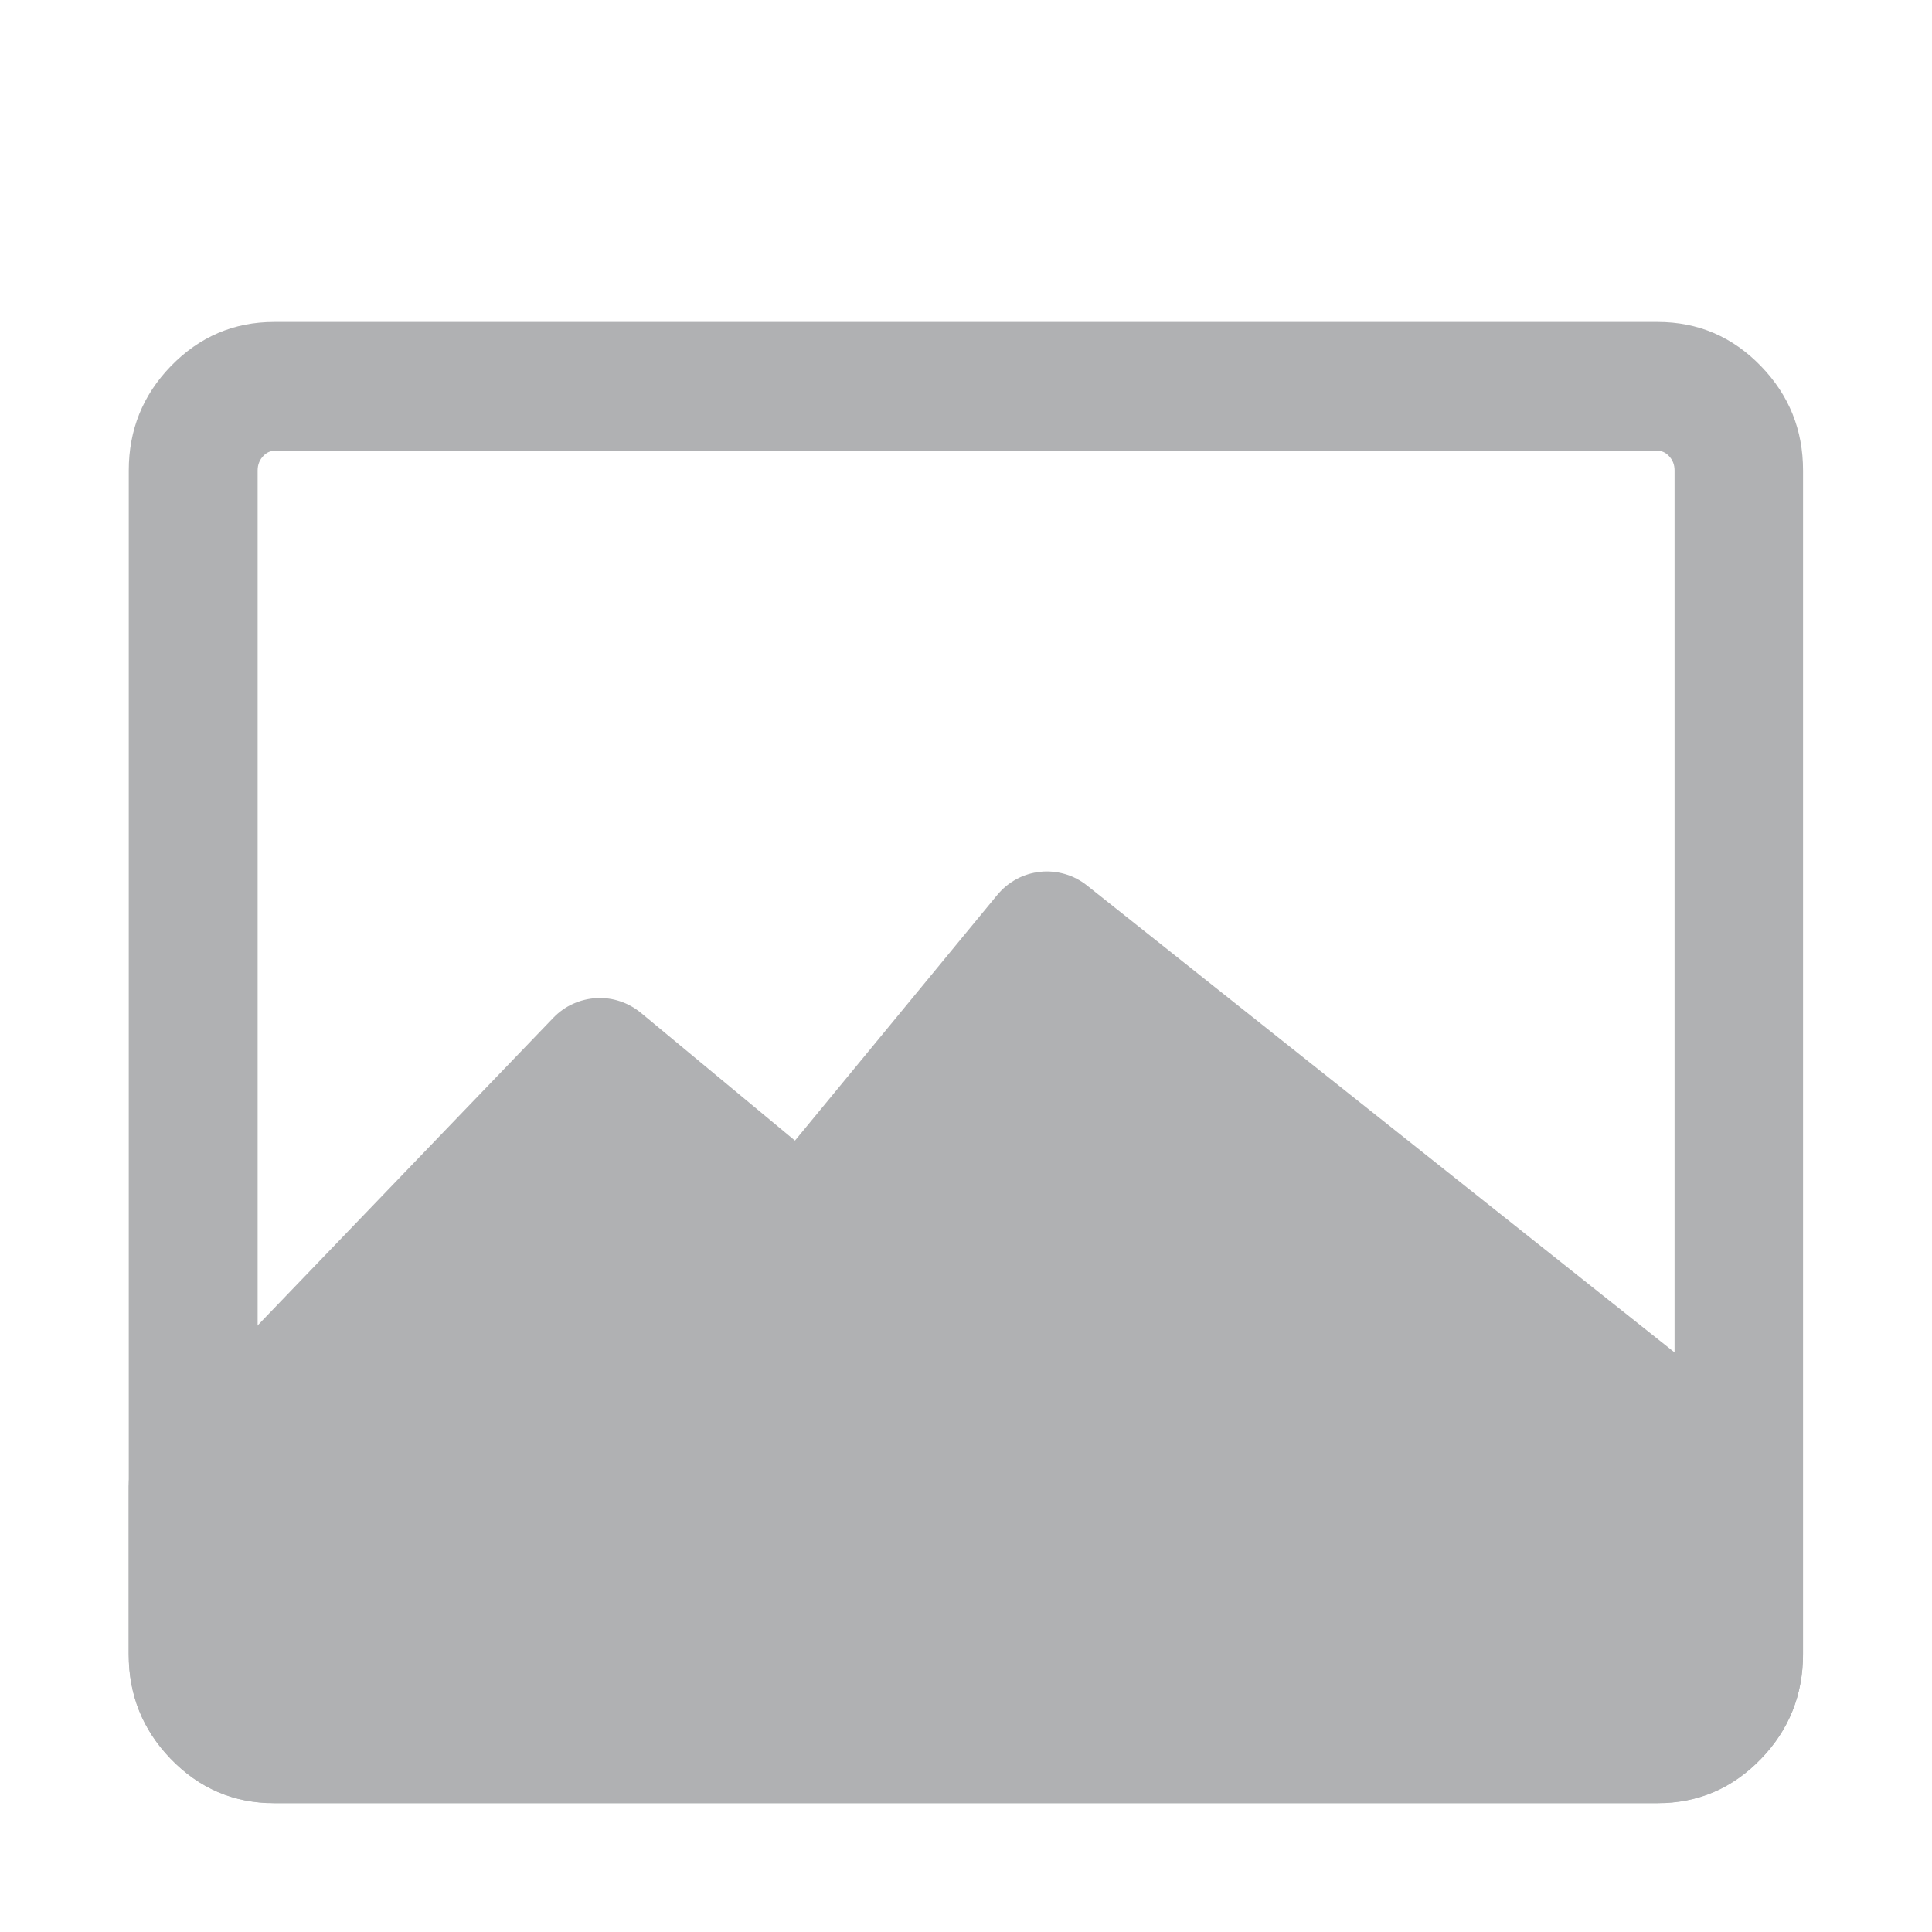 <svg xmlns="http://www.w3.org/2000/svg" xmlns:xlink="http://www.w3.org/1999/xlink" width="20" height="20" viewBox="0 0 20 20" fill="none"><g opacity="1"  transform="translate(0 0)  rotate(0)"><mask id="bg-mask-0" fill="white"><use transform="translate(0 0)  rotate(0)" xlink:href="#path_0"></use></mask><g mask="url(#bg-mask-0)" ><g opacity="1"  transform="translate(2 4)  rotate(0)"><path  id="路径 1" style="fill:#B0B1B3; opacity:1;" d="M0.667,13.12c0,0.065 0.021,0.119 0.062,0.162c0.033,0.034 0.07,0.051 0.112,0.051h14.32c0.042,0 0.079,-0.017 0.112,-0.051c0.041,-0.043 0.062,-0.097 0.062,-0.162v-12.25c0,-0.06 -0.02,-0.11 -0.06,-0.151c-0.034,-0.035 -0.072,-0.052 -0.114,-0.052h-14.32c-0.042,0 -0.08,0.017 -0.114,0.052c-0.04,0.041 -0.06,0.092 -0.06,0.151zM-0.667,13.12v-12.25c0,-0.419 0.145,-0.779 0.435,-1.079c0.296,-0.305 0.653,-0.458 1.071,-0.458h14.32c0.419,0 0.776,0.153 1.071,0.458c0.29,0.3 0.435,0.659 0.435,1.079v12.25c0,0.423 -0.144,0.785 -0.433,1.086c-0.295,0.307 -0.653,0.461 -1.073,0.461h-14.32c-0.42,0 -0.778,-0.154 -1.073,-0.461c-0.289,-0.301 -0.433,-0.663 -0.433,-1.086z"></path><path id="路径 3" fill-rule="evenodd" style="fill:#B0B1B3" opacity="1" d="M0 11.377L0 13.127C0 13.607 0.38 13.998 0.84 13.998L15.16 13.998C15.62 13.998 16 13.607 16 13.127L16 11.377L8.84 5.688L6.32 8.748L4.21 6.998L0 11.377Z"></path><path  id="路径 3" style="fill:#B0B1B3; opacity:1;" d="M0.667,11.377v1.75c0,0.06 0.02,0.11 0.06,0.151c0.034,0.035 0.071,0.052 0.114,0.052h14.32c0.042,0 0.08,-0.017 0.114,-0.052c0.04,-0.041 0.06,-0.092 0.06,-0.151v-1.75h0.667l-0.415,0.522l-7.16,-5.69l0.415,-0.522l0.515,0.424l-2.52,3.06c-0.028,0.034 -0.059,0.065 -0.093,0.092c-0.034,0.028 -0.07,0.052 -0.109,0.072c-0.039,0.021 -0.079,0.037 -0.121,0.05c-0.042,0.013 -0.085,0.021 -0.128,0.025c-0.044,0.004 -0.087,0.004 -0.131,-0c-0.044,-0.004 -0.086,-0.013 -0.128,-0.026c-0.042,-0.013 -0.082,-0.03 -0.121,-0.05c-0.039,-0.021 -0.075,-0.045 -0.109,-0.073c-0.001,-0 -0.001,-0.001 -0.002,-0.001l-2.11,-1.75l0.426,-0.513l0.481,0.462l-4.21,4.38l-0.481,-0.462zM-0.667,11.377c0,-0.086 0.016,-0.169 0.048,-0.249c0.032,-0.08 0.078,-0.151 0.138,-0.213l4.21,-4.38c0.029,-0.03 0.06,-0.057 0.094,-0.081c0.034,-0.024 0.07,-0.045 0.108,-0.062c0.038,-0.017 0.077,-0.031 0.118,-0.041c0.04,-0.01 0.082,-0.016 0.123,-0.019c0.042,-0.002 0.083,-0.001 0.125,0.005c0.041,0.005 0.082,0.015 0.121,0.028c0.04,0.013 0.078,0.03 0.114,0.05c0.037,0.02 0.071,0.044 0.103,0.07l2.11,1.75l-0.426,0.513l-0.515,-0.424l2.52,-3.06c0.028,-0.033 0.058,-0.064 0.091,-0.091c0.033,-0.027 0.069,-0.051 0.107,-0.072c0.038,-0.021 0.078,-0.037 0.119,-0.05c0.041,-0.013 0.084,-0.021 0.127,-0.026c0.043,-0.005 0.086,-0.005 0.129,-0.001c0.043,0.004 0.085,0.012 0.127,0.024c0.042,0.012 0.082,0.028 0.12,0.048c0.038,0.02 0.075,0.043 0.108,0.07l7.16,5.69c0.08,0.063 0.141,0.141 0.186,0.232c0.044,0.092 0.066,0.188 0.066,0.29v1.75c0,0.42 -0.145,0.779 -0.435,1.079c-0.296,0.305 -0.653,0.458 -1.071,0.458h-14.32c-0.419,0 -0.776,-0.153 -1.071,-0.458c-0.29,-0.3 -0.435,-0.659 -0.435,-1.079v-1.75z"></path></g></g></g><defs><rect id="path_0" x="0" y="0" width="20" height="20" /></defs></svg>